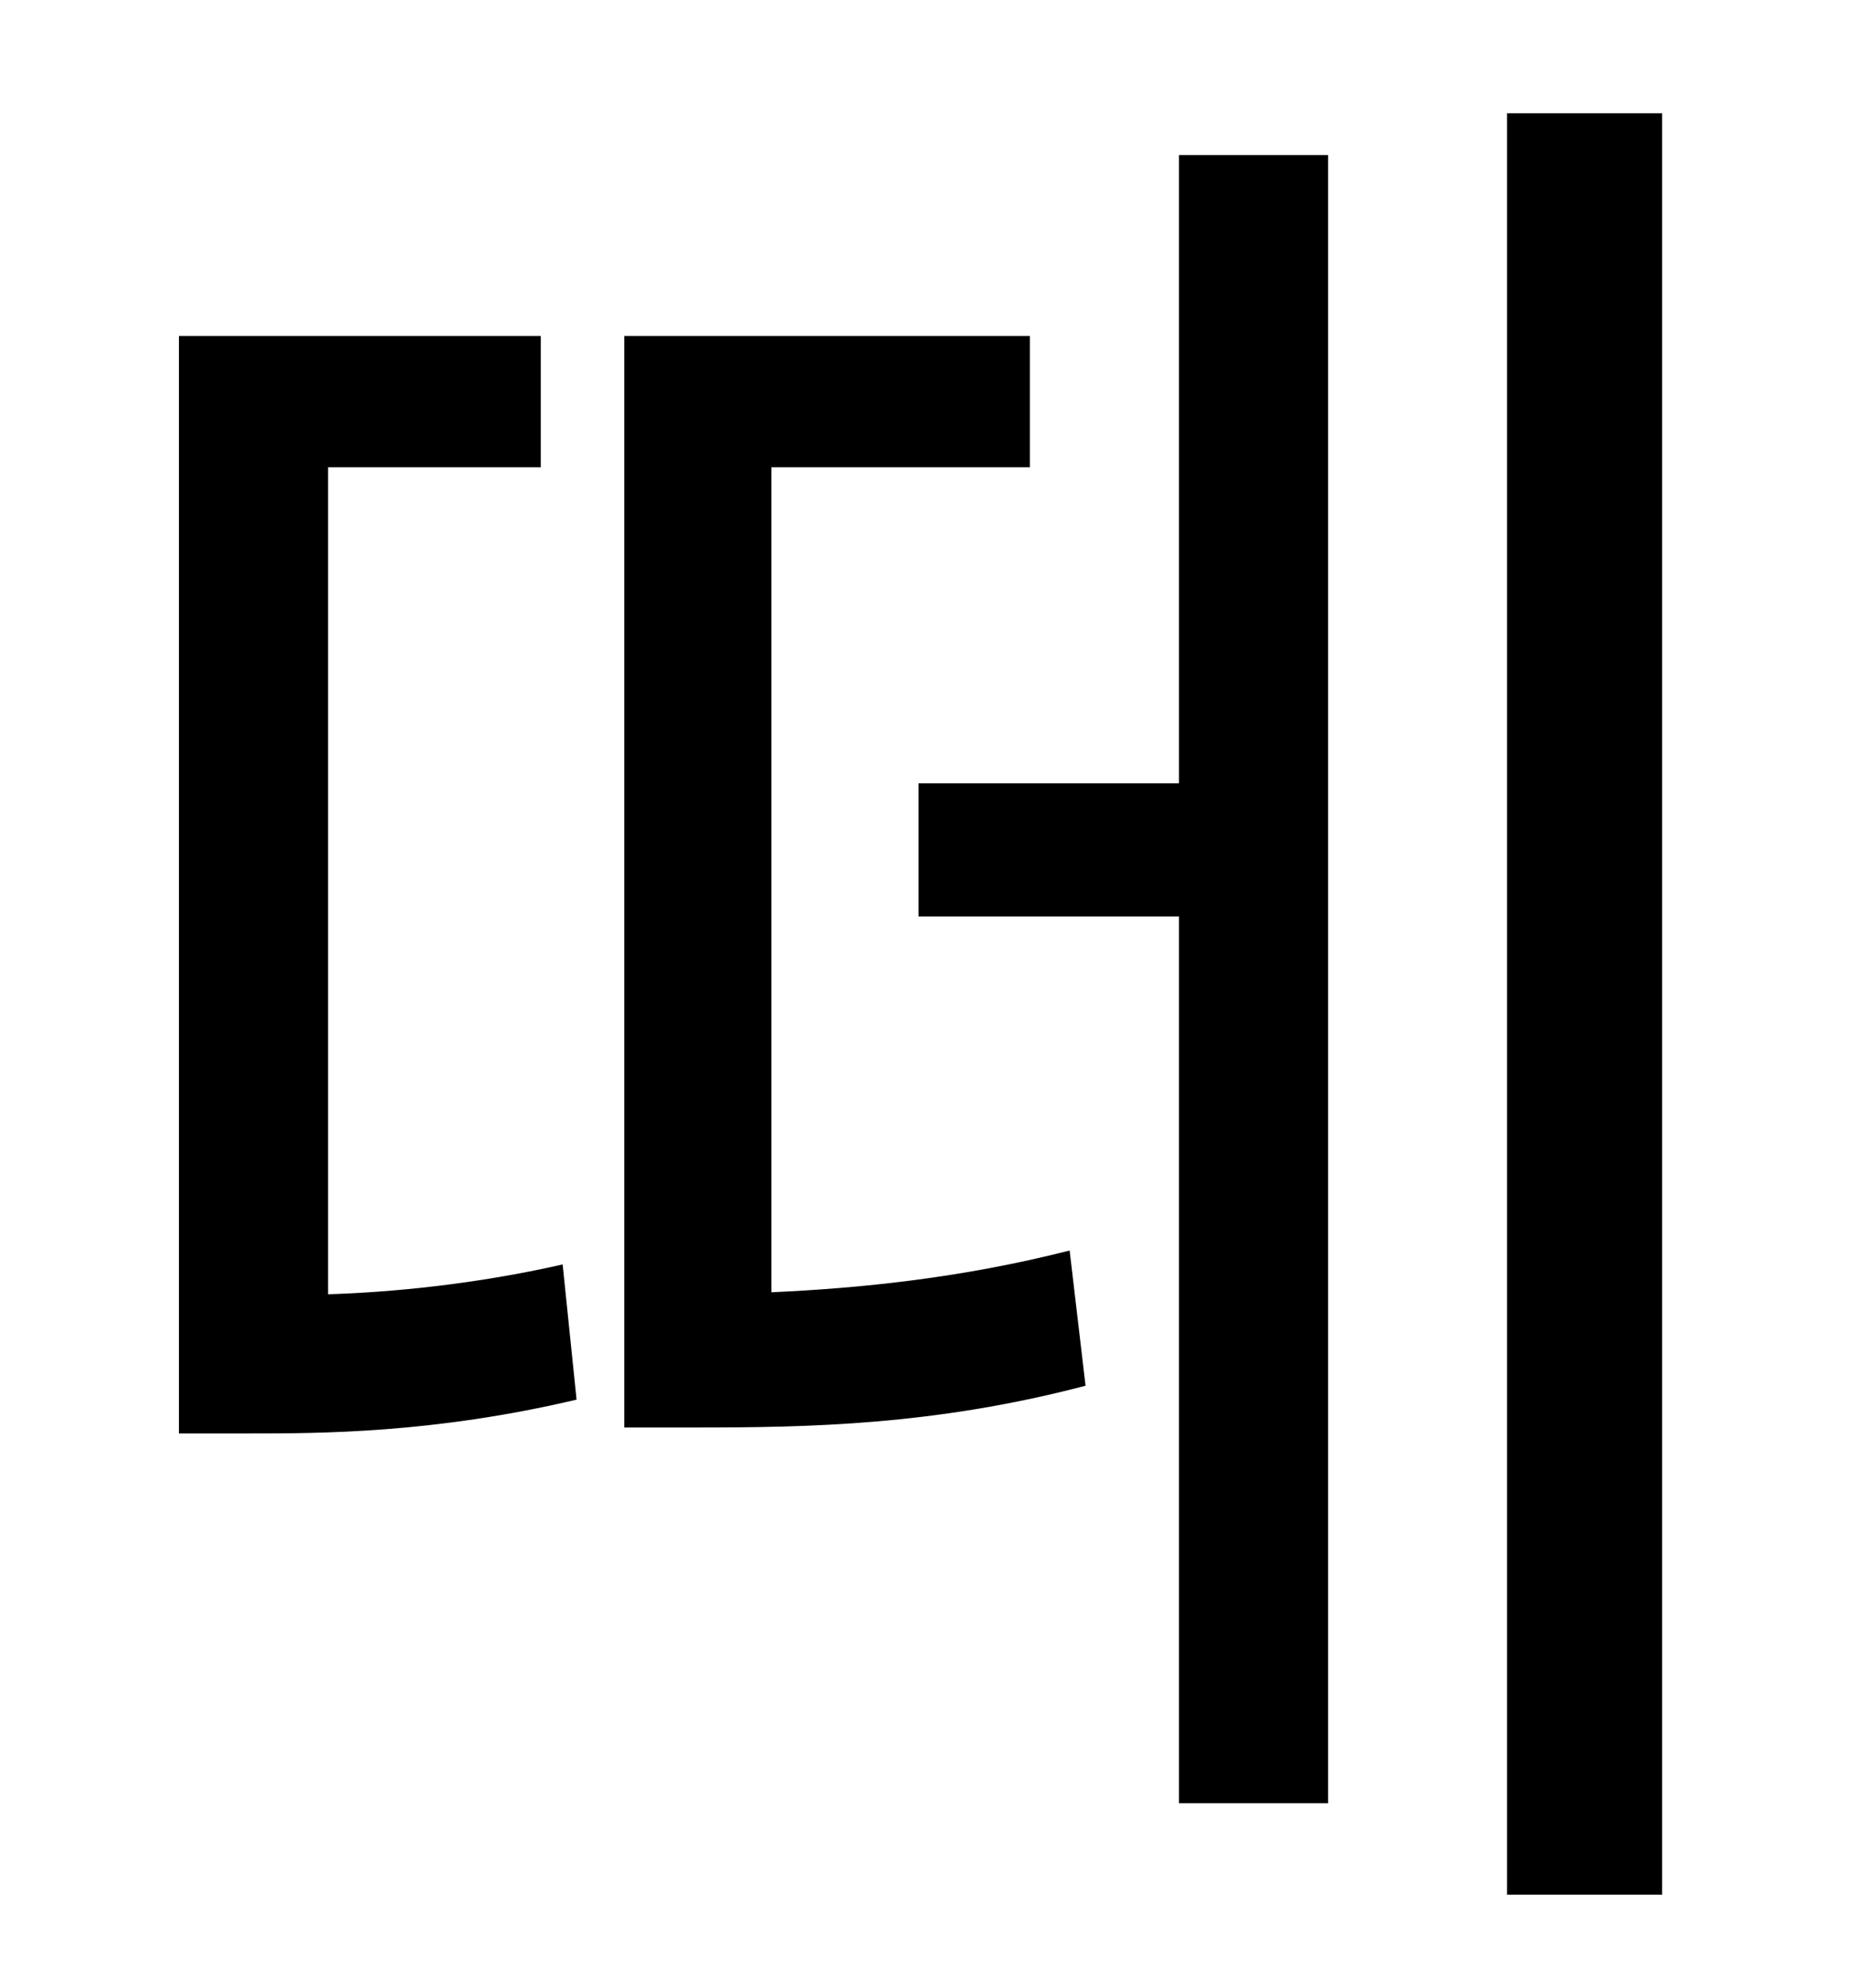 <?xml version="1.0" standalone="no"?>
<!DOCTYPE svg PUBLIC "-//W3C//DTD SVG 1.1//EN" "http://www.w3.org/Graphics/SVG/1.1/DTD/svg11.dtd" >
<svg xmlns="http://www.w3.org/2000/svg" xmlns:xlink="http://www.w3.org/1999/xlink" version="1.1" viewBox="-10 0 930 1000">
   <path fill="currentColor"
d="M155 235v416c32 -1 74 -5 118 -15l7 68c-72 17 -129 17 -165 17h-35v-552h182v66h-107zM378 235v415c44 -2 95 -7 150 -21l8 68c-76 20 -140 21 -195 21h-37v-549h204v66h-130zM583 394v-316h75v829h-75v-446h-131v-67h131zM748 57h78v896h-78v-896z" />
</svg>
